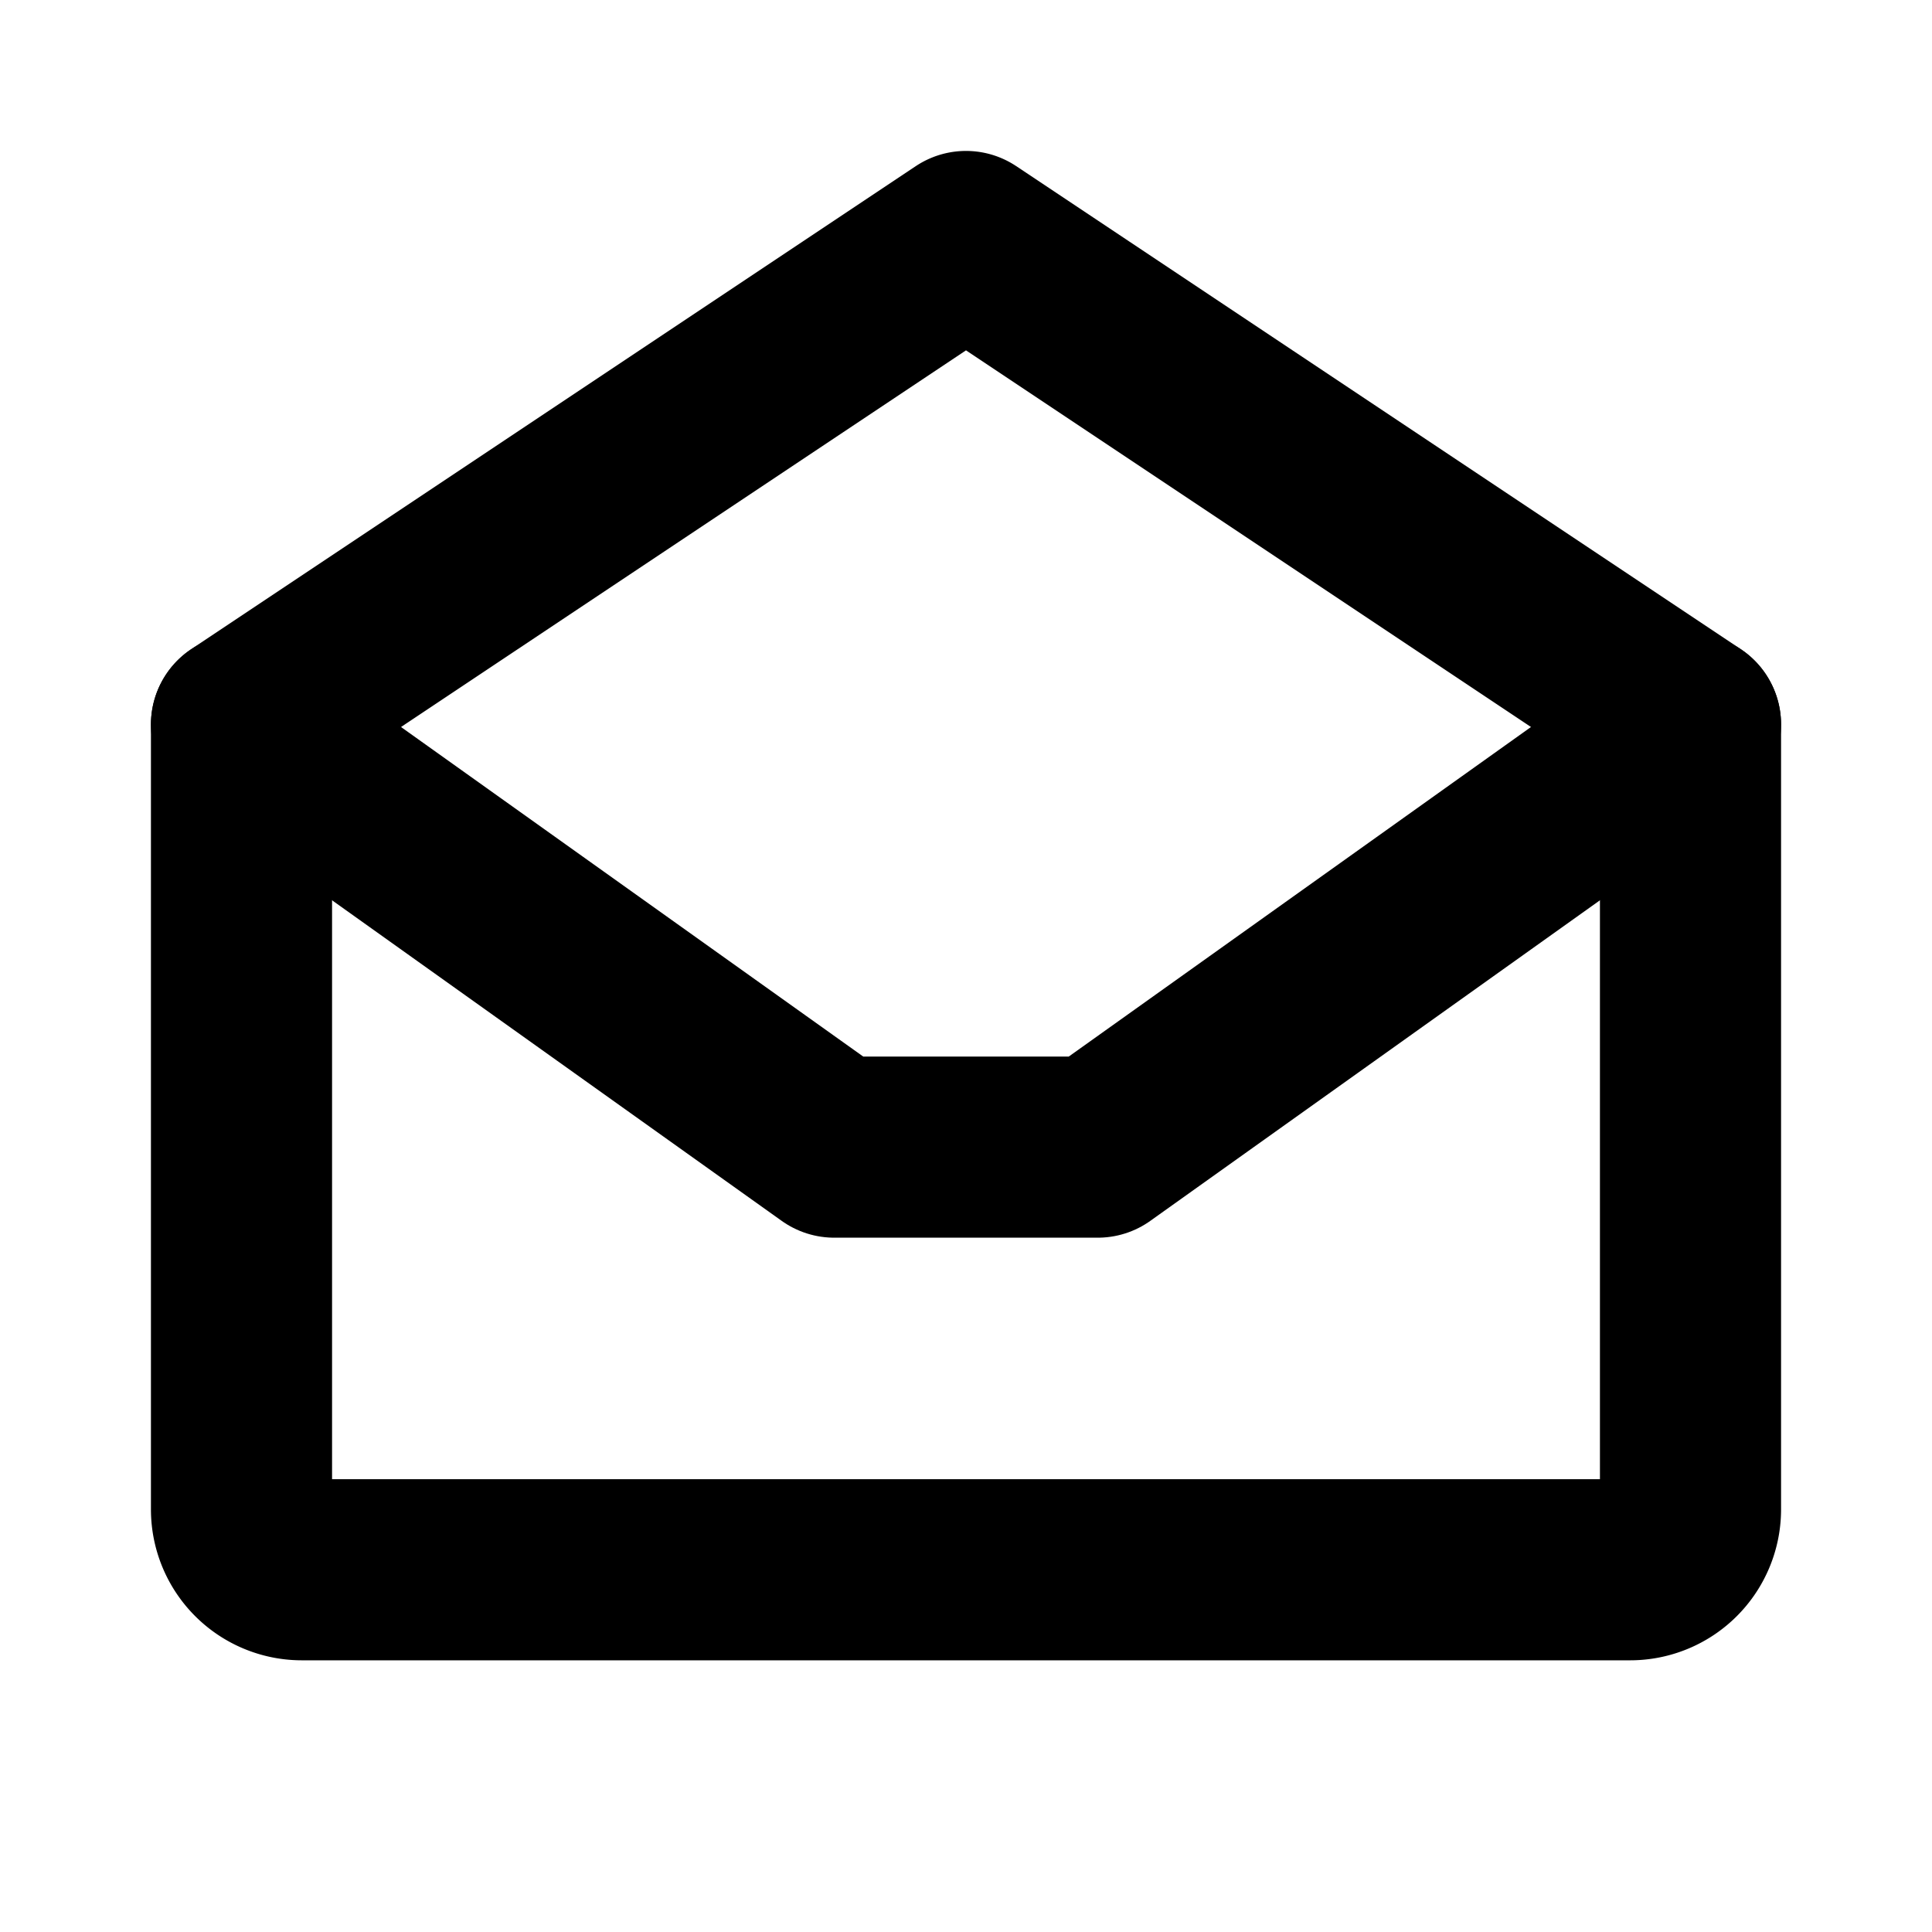 <svg id="Raw" xmlns="http://www.w3.org/2000/svg" viewBox="0 0 256 256">
  <rect width="256" height="256" fill="none"/>
  <path d="M224,96V200a8,8,0,0,1-8,8H40a8,8,0,0,1-8-8V96l96-64Z" fill="none" stroke="#000" stroke-linecap="round" stroke-linejoin="round" stroke-width="24"/>
  <polyline points="224 96 145.455 152 110.545 152 32 96" fill="none" stroke="#000" stroke-linecap="round" stroke-linejoin="round" stroke-width="24"/>
</svg>

